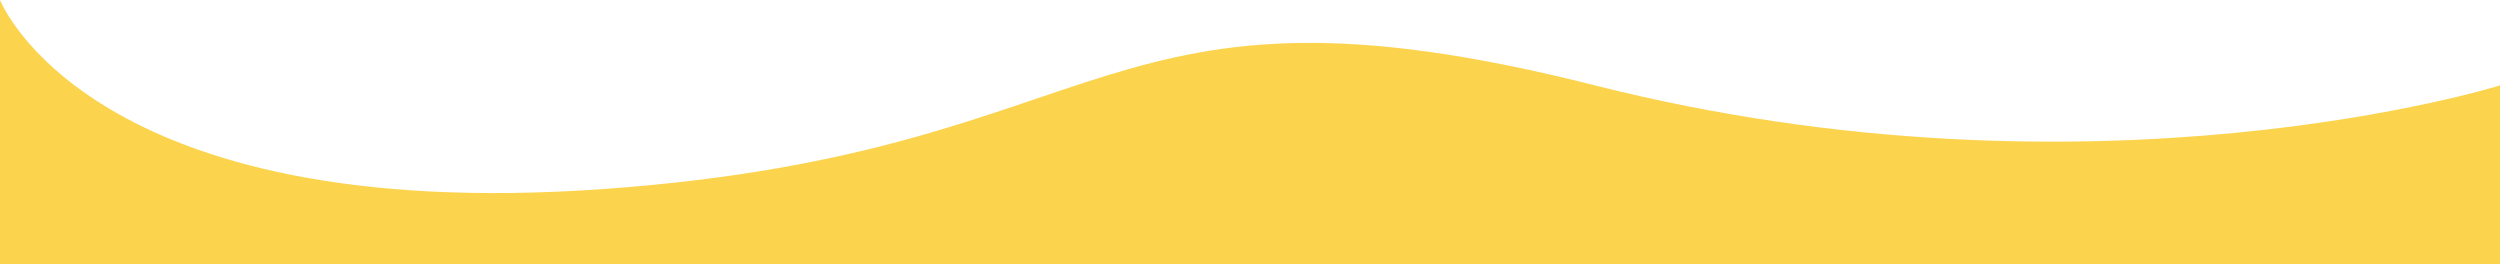 <svg width="1920" height="203" viewBox="0 0 1920 203" fill="none" xmlns="http://www.w3.org/2000/svg">
<path d="M465 145.069C862 116.342 840.5 -31.599 1225 65.592C1609.5 162.783 1920 65.592 1920 65.592V203H0V0C0 0 68 173.795 465 145.069Z" fill="#FCD34D"/>
</svg>
